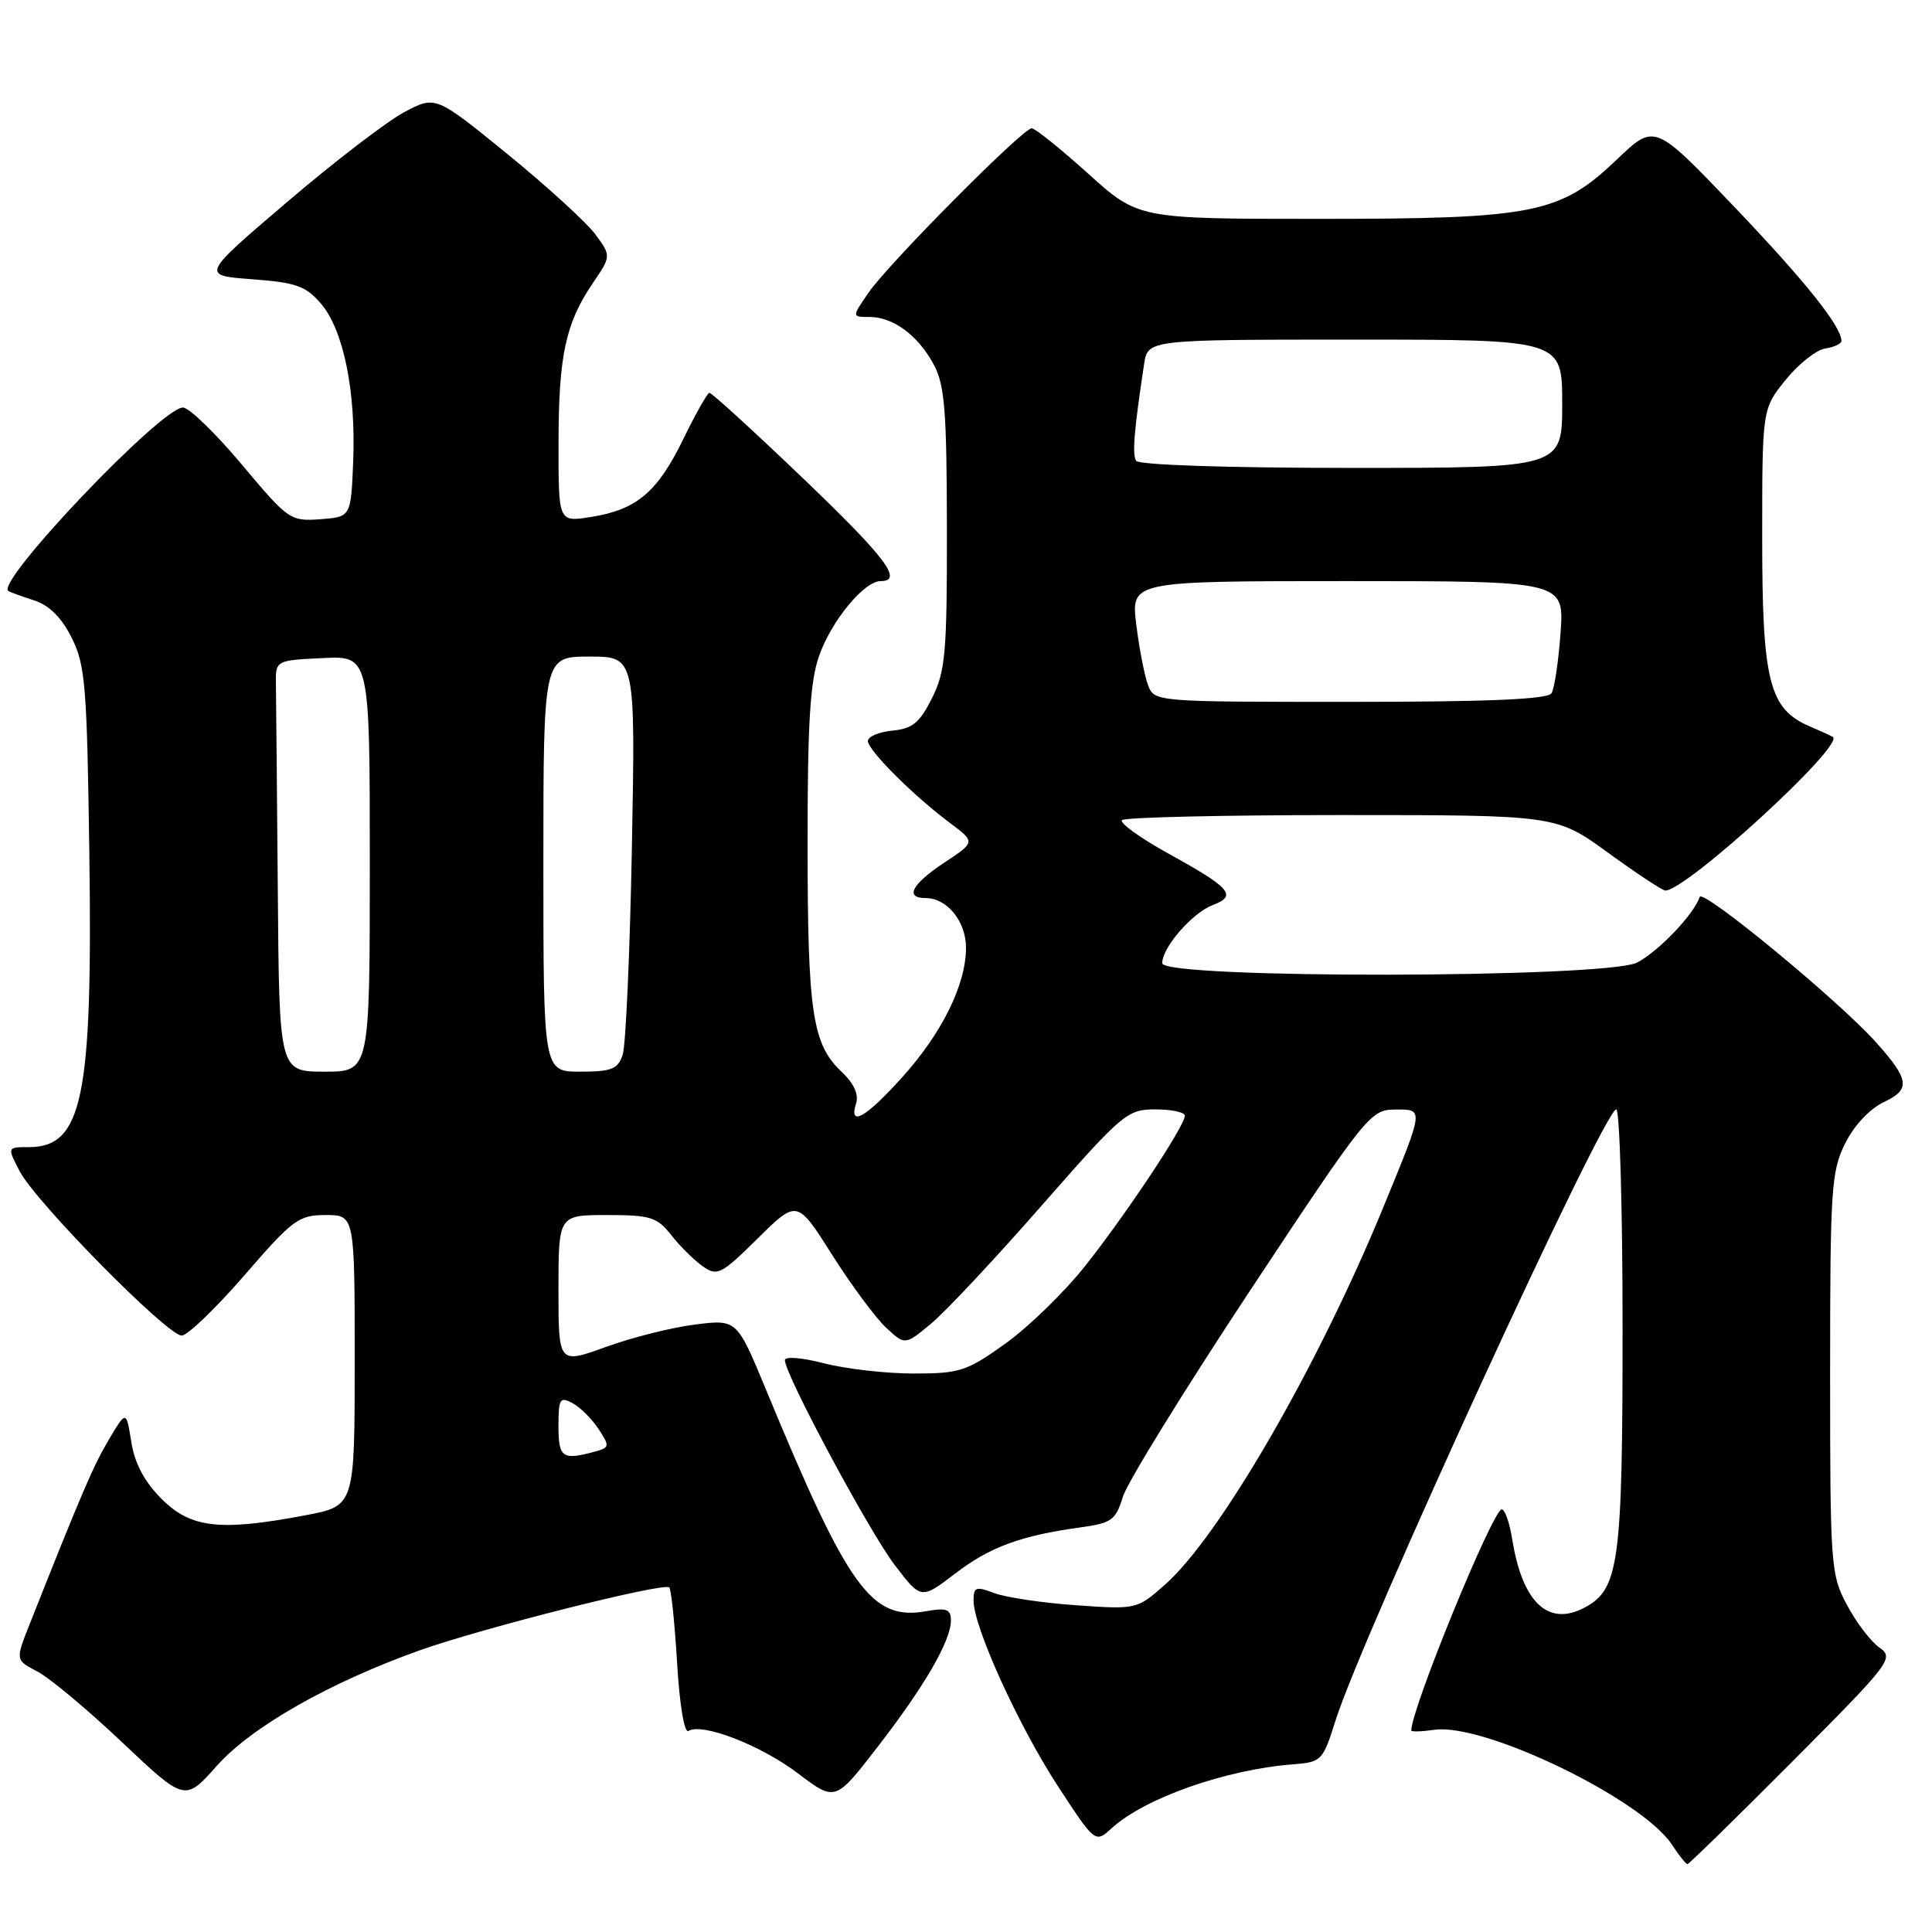 <?xml version="1.0" encoding="UTF-8" standalone="no"?>
<!DOCTYPE svg PUBLIC "-//W3C//DTD SVG 1.1//EN" "http://www.w3.org/Graphics/SVG/1.1/DTD/svg11.dtd" >
<svg xmlns="http://www.w3.org/2000/svg" xmlns:xlink="http://www.w3.org/1999/xlink" version="1.1" viewBox="0 0 256 256">
 <g >
 <path fill="currentColor"
d=" M 237.53 233.38 C 250.57 220.28 251.01 219.70 249.03 218.31 C 247.90 217.52 245.97 214.99 244.74 212.68 C 242.58 208.65 242.50 207.52 242.50 182.00 C 242.50 157.50 242.65 155.20 244.50 151.50 C 245.70 149.09 247.77 146.90 249.68 146.00 C 253.18 144.35 253.00 143.05 248.61 138.14 C 243.67 132.61 225.60 117.71 225.22 118.85 C 224.45 121.16 219.76 126.07 216.93 127.54 C 212.88 129.63 154.00 129.72 154.00 127.63 C 154.00 125.54 157.98 120.96 160.69 119.93 C 163.96 118.69 163.10 117.67 154.94 113.17 C 151.12 111.06 148.30 109.04 148.67 108.67 C 149.03 108.30 162.13 108.00 177.78 108.00 C 206.22 108.00 206.22 108.00 213.09 113.00 C 216.88 115.75 220.28 118.00 220.67 118.00 C 223.46 118.00 244.48 98.73 242.86 97.65 C 242.66 97.51 241.28 96.88 239.80 96.25 C 234.42 93.94 233.50 90.31 233.50 71.34 C 233.50 54.19 233.50 54.19 236.60 50.34 C 238.31 48.23 240.67 46.36 241.85 46.18 C 243.03 46.00 244.00 45.55 244.00 45.18 C 243.99 43.24 239.17 37.22 229.74 27.34 C 219.25 16.36 219.25 16.36 214.29 21.09 C 206.71 28.33 203.36 29.00 174.73 29.00 C 150.82 29.00 150.82 29.00 144.18 23.00 C 140.52 19.70 137.16 17.00 136.70 17.00 C 135.53 17.00 117.80 34.86 115.11 38.75 C 112.86 42.00 112.86 42.00 115.21 42.00 C 118.36 42.00 121.64 44.43 123.73 48.31 C 125.18 50.99 125.45 54.44 125.47 70.00 C 125.49 86.51 125.28 88.93 123.50 92.50 C 121.86 95.77 120.91 96.56 118.25 96.81 C 116.46 96.99 115.00 97.60 115.00 98.18 C 115.00 99.41 121.01 105.41 125.88 109.05 C 129.25 111.57 129.25 111.57 125.13 114.30 C 120.81 117.16 119.84 119.00 122.67 119.00 C 125.49 119.00 128.00 122.09 128.00 125.57 C 128.00 130.45 124.84 136.87 119.54 142.75 C 114.70 148.12 112.42 149.41 113.44 146.18 C 113.81 145.01 113.13 143.53 111.51 142.01 C 107.64 138.38 107.01 134.14 107.01 111.88 C 107.00 95.86 107.34 90.28 108.54 86.89 C 110.17 82.26 114.50 77.00 116.69 77.00 C 119.75 77.00 117.37 73.87 106.27 63.25 C 99.80 57.06 94.28 52.02 94.00 52.05 C 93.72 52.08 92.15 54.87 90.50 58.26 C 87.09 65.25 84.33 67.56 78.25 68.51 C 74.00 69.18 74.00 69.18 74.01 58.84 C 74.01 47.18 74.93 42.86 78.51 37.58 C 81.00 33.92 81.00 33.92 78.87 31.03 C 77.69 29.45 72.46 24.67 67.22 20.40 C 57.71 12.66 57.71 12.66 53.57 14.86 C 51.29 16.07 44.29 21.43 38.03 26.78 C 26.63 36.50 26.63 36.50 33.40 37.00 C 39.20 37.43 40.51 37.89 42.51 40.21 C 45.51 43.70 47.17 51.81 46.80 61.13 C 46.50 68.50 46.50 68.50 42.43 68.80 C 38.47 69.09 38.19 68.89 32.04 61.55 C 28.56 57.40 25.05 54.00 24.24 54.00 C 21.36 54.00 -0.64 77.12 1.10 78.31 C 1.32 78.46 2.85 79.01 4.50 79.55 C 6.52 80.19 8.15 81.82 9.50 84.51 C 11.31 88.11 11.53 90.90 11.84 113.22 C 12.28 145.48 10.93 152.00 3.82 152.00 C 0.95 152.00 0.95 152.00 2.60 155.18 C 4.70 159.26 22.21 177.01 24.08 176.97 C 24.86 176.95 28.60 173.35 32.40 168.97 C 38.79 161.58 39.58 161.00 43.15 161.00 C 47.00 161.00 47.00 161.00 47.00 180.27 C 47.00 199.54 47.00 199.54 40.53 200.77 C 29.16 202.93 25.29 202.49 21.43 198.63 C 19.14 196.34 17.85 193.93 17.40 191.08 C 16.73 186.88 16.73 186.88 14.45 190.71 C 12.41 194.12 10.89 197.65 3.92 215.23 C 2.04 219.97 2.04 219.97 4.93 221.47 C 6.52 222.29 11.58 226.51 16.16 230.84 C 24.50 238.73 24.50 238.73 28.72 233.99 C 33.32 228.82 43.62 222.96 55.61 218.68 C 63.88 215.73 87.99 209.65 88.68 210.34 C 88.94 210.60 89.41 215.12 89.72 220.38 C 90.05 225.90 90.68 229.70 91.22 229.36 C 93.04 228.24 100.77 231.23 105.69 234.95 C 110.68 238.73 110.68 238.73 116.25 231.52 C 122.51 223.44 126.00 217.42 126.00 214.72 C 126.00 213.23 125.43 213.01 122.75 213.49 C 115.47 214.78 112.46 210.64 101.51 184.16 C 97.64 174.81 97.64 174.81 92.09 175.51 C 89.03 175.89 83.71 177.23 80.27 178.48 C 74.00 180.75 74.00 180.75 74.00 170.88 C 74.00 161.00 74.00 161.00 80.43 161.00 C 86.21 161.00 87.07 161.27 88.96 163.68 C 90.12 165.16 92.00 167.01 93.13 167.80 C 95.04 169.14 95.56 168.88 100.40 164.10 C 105.62 158.95 105.62 158.95 110.23 166.22 C 112.76 170.23 115.98 174.57 117.37 175.88 C 119.91 178.27 119.91 178.27 123.38 175.38 C 125.29 173.80 131.88 166.76 138.02 159.75 C 148.76 147.51 149.36 147.00 153.10 147.00 C 155.25 147.00 157.00 147.38 157.00 147.84 C 157.00 149.18 149.22 160.90 143.77 167.77 C 141.04 171.21 136.30 175.82 133.24 178.02 C 128.09 181.70 127.18 182.00 121.06 182.00 C 117.41 182.00 112.09 181.39 109.22 180.65 C 106.29 179.89 104.00 179.70 104.00 180.23 C 104.00 182.11 115.17 202.94 118.56 207.38 C 122.05 211.95 122.05 211.95 126.57 208.50 C 131.19 204.97 135.27 203.47 143.22 202.38 C 147.29 201.82 147.84 201.43 148.79 198.32 C 149.37 196.43 156.97 184.12 165.67 170.96 C 181.03 147.75 181.60 147.04 184.82 147.02 C 188.70 147.00 188.73 146.73 183.37 159.79 C 174.68 181.00 161.59 203.64 154.32 210.02 C 150.65 213.25 150.57 213.27 142.55 212.70 C 138.11 212.39 133.24 211.66 131.74 211.09 C 129.31 210.17 129.00 210.28 129.00 212.09 C 129.00 215.57 134.97 228.70 140.17 236.66 C 145.12 244.24 145.12 244.24 147.31 242.24 C 151.67 238.25 162.45 234.46 171.37 233.78 C 175.10 233.49 175.29 233.30 176.96 227.99 C 180.50 216.75 212.54 147.00 214.16 147.00 C 214.62 147.00 215.00 160.06 215.00 176.03 C 215.00 207.09 214.53 210.58 209.99 213.00 C 205.16 215.59 201.72 212.36 200.38 203.97 C 200.03 201.79 199.41 200.00 198.99 200.00 C 197.82 200.00 187.00 226.44 187.00 229.30 C 187.00 229.49 188.37 229.45 190.04 229.21 C 196.60 228.24 217.59 238.39 221.55 244.44 C 222.47 245.85 223.40 247.00 223.60 247.00 C 223.80 247.00 230.07 240.87 237.53 233.38 Z  M 74.00 188.96 C 74.00 185.34 74.19 185.03 75.86 185.92 C 76.88 186.47 78.43 188.01 79.31 189.35 C 80.83 191.67 80.80 191.82 78.70 192.38 C 74.51 193.51 74.00 193.13 74.00 188.96 Z  M 36.81 118.00 C 36.70 104.80 36.59 92.54 36.56 90.75 C 36.50 87.50 36.50 87.50 42.75 87.20 C 49.00 86.90 49.00 86.90 49.00 114.45 C 49.00 142.00 49.00 142.00 43.00 142.00 C 37.00 142.00 37.00 142.00 36.81 118.00 Z  M 72.00 114.50 C 72.00 87.00 72.00 87.00 78.10 87.00 C 84.20 87.00 84.20 87.00 83.73 112.25 C 83.47 126.14 82.92 138.51 82.51 139.75 C 81.87 141.67 81.06 142.00 76.88 142.00 C 72.00 142.00 72.00 142.00 72.00 114.50 Z  M 152.11 90.75 C 151.65 89.51 150.95 85.91 150.56 82.75 C 149.86 77.00 149.86 77.00 178.56 77.00 C 207.27 77.00 207.27 77.00 206.78 83.86 C 206.51 87.64 205.97 91.24 205.58 91.86 C 205.09 92.66 197.22 93.00 178.92 93.00 C 152.95 93.00 152.95 93.00 152.11 90.75 Z  M 150.54 61.06 C 150.01 60.20 150.27 56.99 151.60 48.25 C 152.09 45.00 152.09 45.00 179.55 45.00 C 207.00 45.00 207.00 45.00 207.00 53.50 C 207.00 62.00 207.00 62.00 179.06 62.00 C 162.71 62.00 150.88 61.61 150.54 61.06 Z "/>
</g>
</svg>
